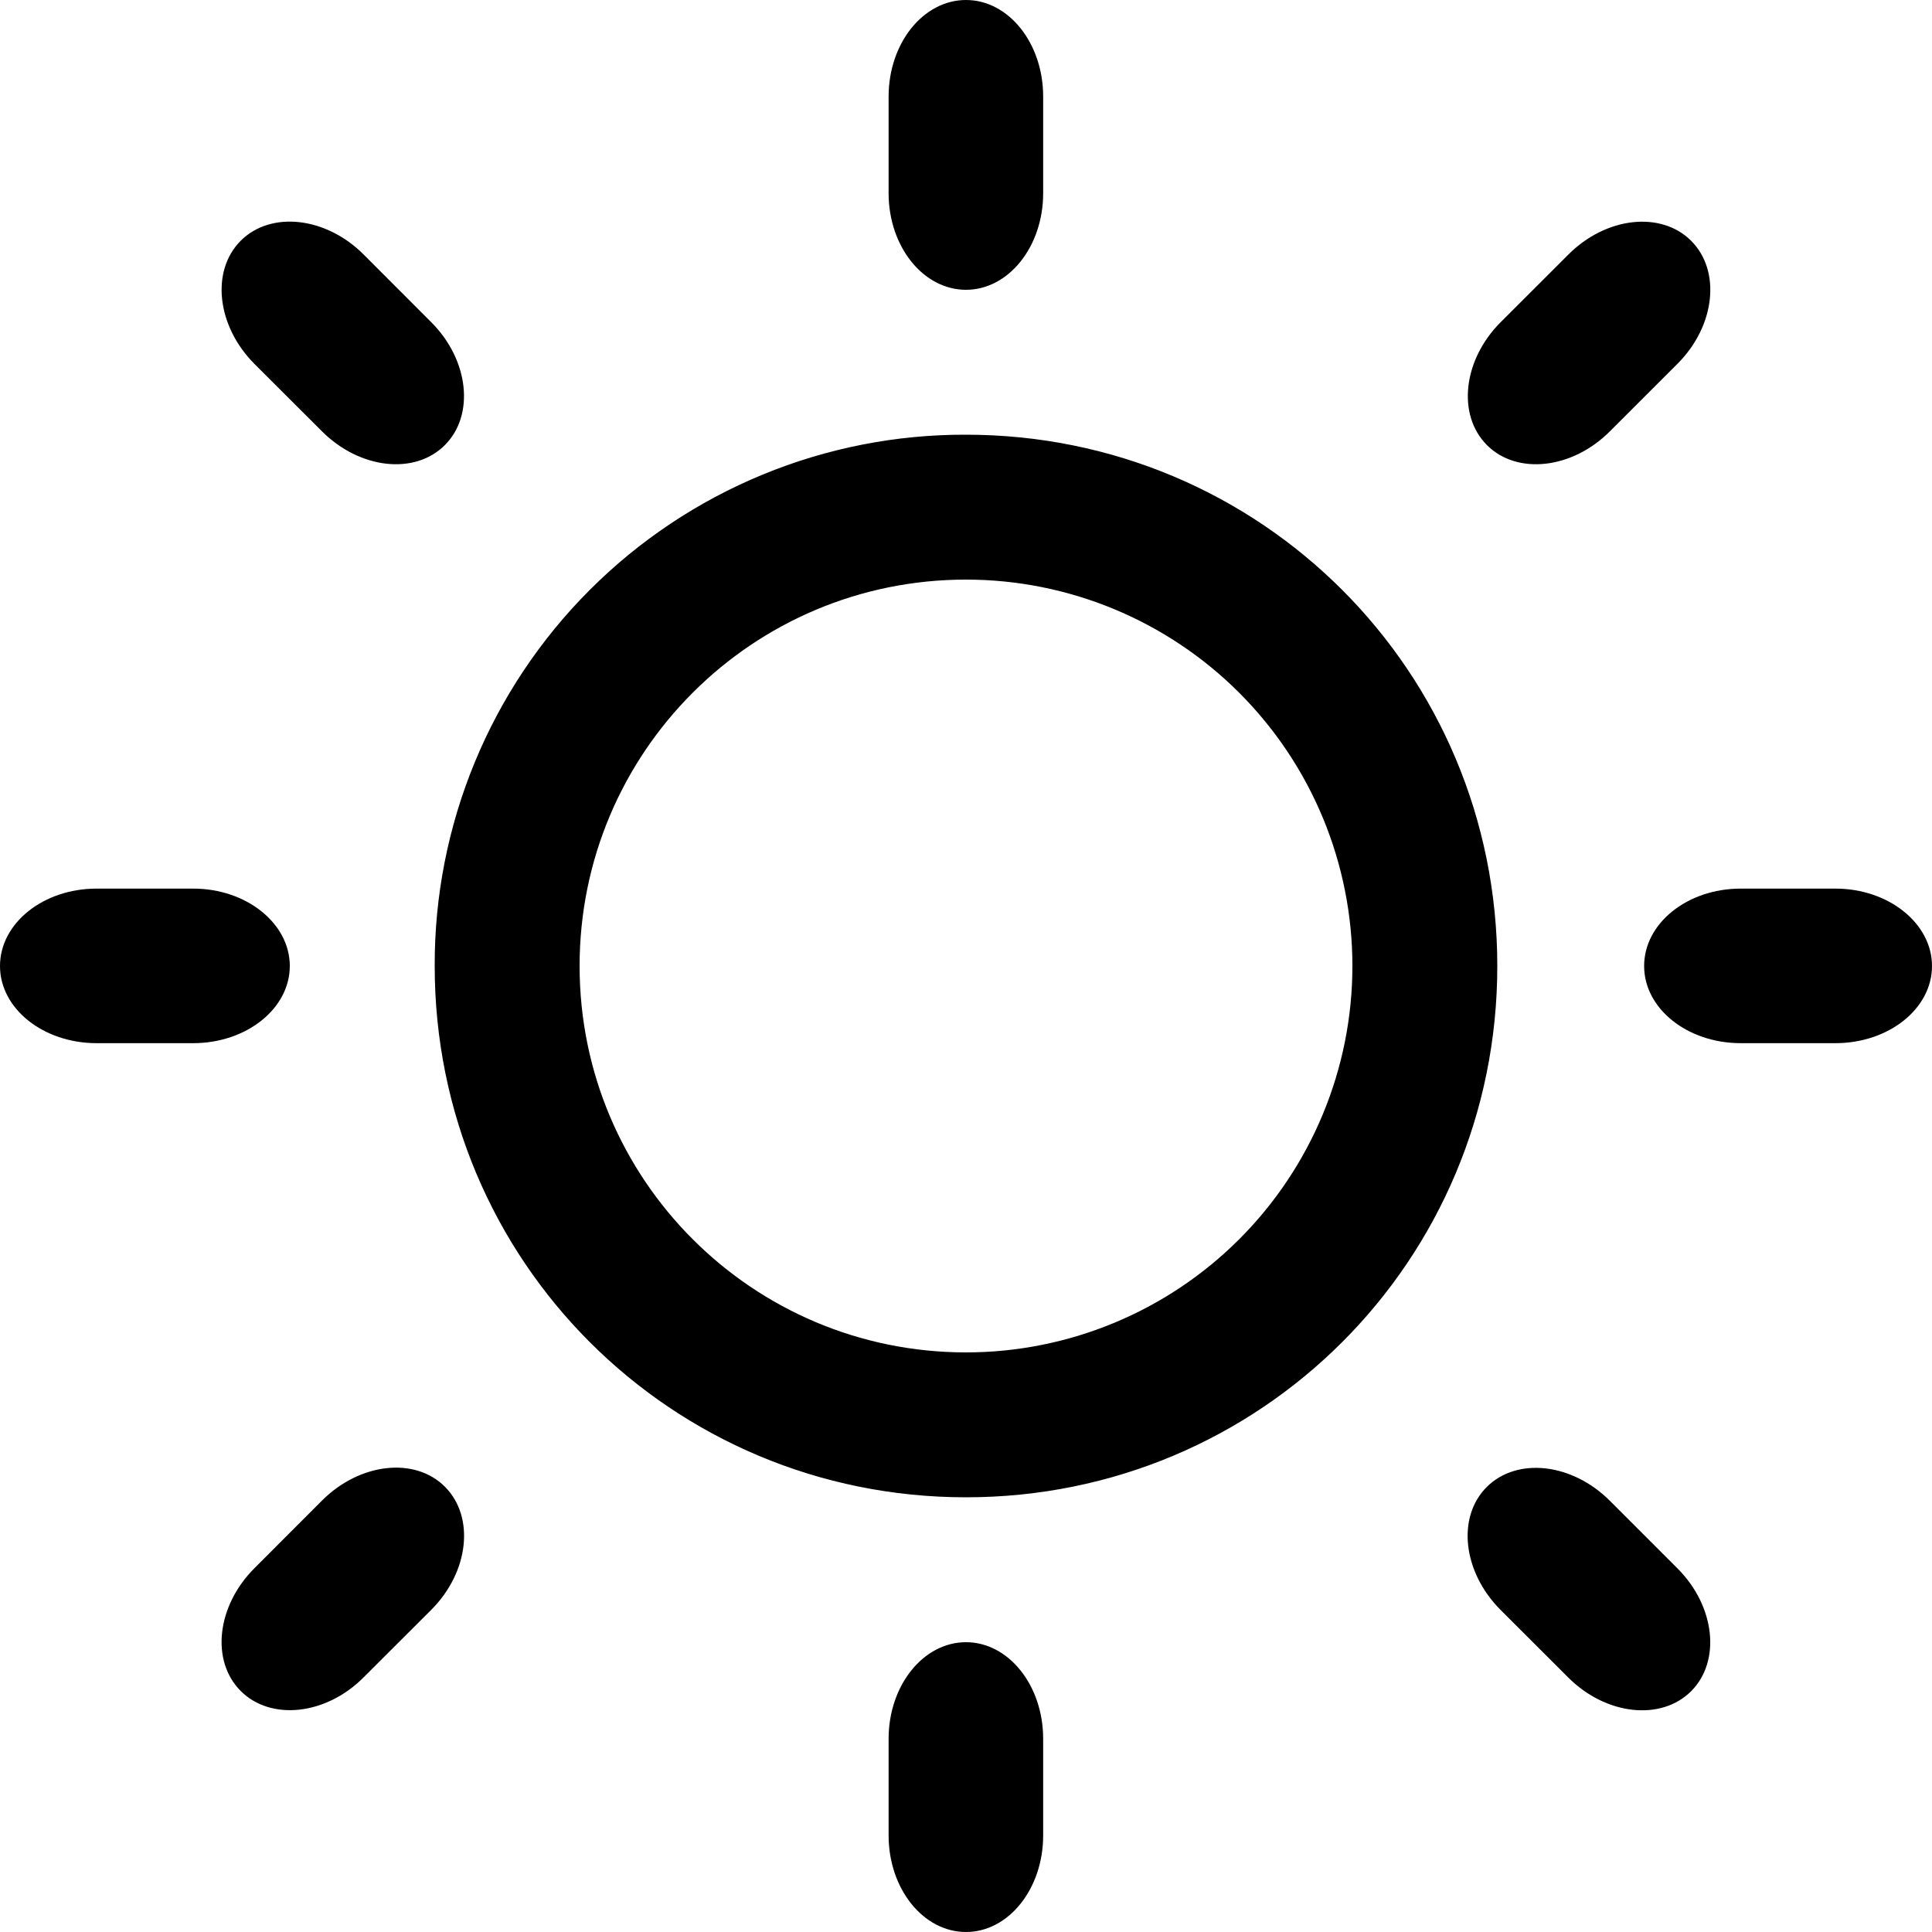 <svg width="50" height="50" viewBox="0 0 50 50" fill="none" xmlns="http://www.w3.org/2000/svg">
<path d="M47.5 22.997H45.05C43.667 22.997 42.55 23.895 42.55 25C42.55 26.102 43.667 26.997 45.05 26.997H47.5C48.88 26.997 50 26.105 50 25C50 23.898 48.877 22.997 47.5 22.997ZM25 11.25C23.193 11.244 21.402 11.596 19.732 12.285C18.061 12.974 16.543 13.987 15.265 15.265C13.987 16.543 12.974 18.061 12.285 19.732C11.596 21.402 11.244 23.193 11.25 25C11.25 32.627 17.372 38.75 25 38.75C32.625 38.75 38.75 32.627 38.75 25C38.75 17.372 32.623 11.25 25 11.25ZM25 35C19.473 35 15 30.523 15 25C15 19.473 19.473 15 25 15C27.652 15 30.196 16.054 32.071 17.929C33.946 19.804 35 22.348 35 25C35 27.652 33.946 30.196 32.071 32.071C30.196 33.946 27.652 35 25 35ZM7.5 25C7.5 23.898 6.378 22.997 5 22.997H2.5C1.117 22.997 0 23.895 0 25C0 26.102 1.117 26.997 2.5 26.997H5C6.378 26.997 7.5 26.102 7.5 25ZM25 7.5C26.102 7.5 26.997 6.383 26.997 5V2.5C26.997 1.117 26.102 0 25 0C23.895 0 22.997 1.117 22.997 2.5V5C22.997 6.383 23.895 7.5 25 7.5ZM25 42.5C23.895 42.5 22.997 43.617 22.997 45V47.5C22.997 48.883 23.895 50 25 50C26.102 50 26.997 48.883 26.997 47.5V45C26.997 43.617 26.102 42.5 25 42.5ZM43.413 9.415C44.39 8.438 44.547 7.013 43.767 6.232C42.987 5.452 41.56 5.612 40.587 6.59L38.837 8.338C37.86 9.315 37.703 10.74 38.483 11.52C39.263 12.3 40.69 12.14 41.665 11.162L43.413 9.415ZM8.335 38.833L6.585 40.585C5.607 41.562 5.45 42.983 6.23 43.763C7.01 44.542 8.438 44.388 9.41 43.41L11.16 41.663C12.137 40.685 12.295 39.26 11.515 38.477C10.735 37.695 9.307 37.86 8.335 38.833ZM9.412 6.588C8.438 5.61 7.01 5.45 6.23 6.23C5.45 7.01 5.61 8.438 6.582 9.415L8.332 11.162C9.31 12.14 10.732 12.3 11.512 11.52C12.293 10.74 12.135 9.312 11.16 8.338L9.412 6.588ZM38.835 41.665L40.585 43.413C41.562 44.39 42.985 44.545 43.765 43.77C44.545 42.99 44.388 41.562 43.41 40.587L41.663 38.84C40.685 37.862 39.26 37.703 38.477 38.483C37.695 39.263 37.858 40.688 38.835 41.665Z" fill="black"/>
</svg>
